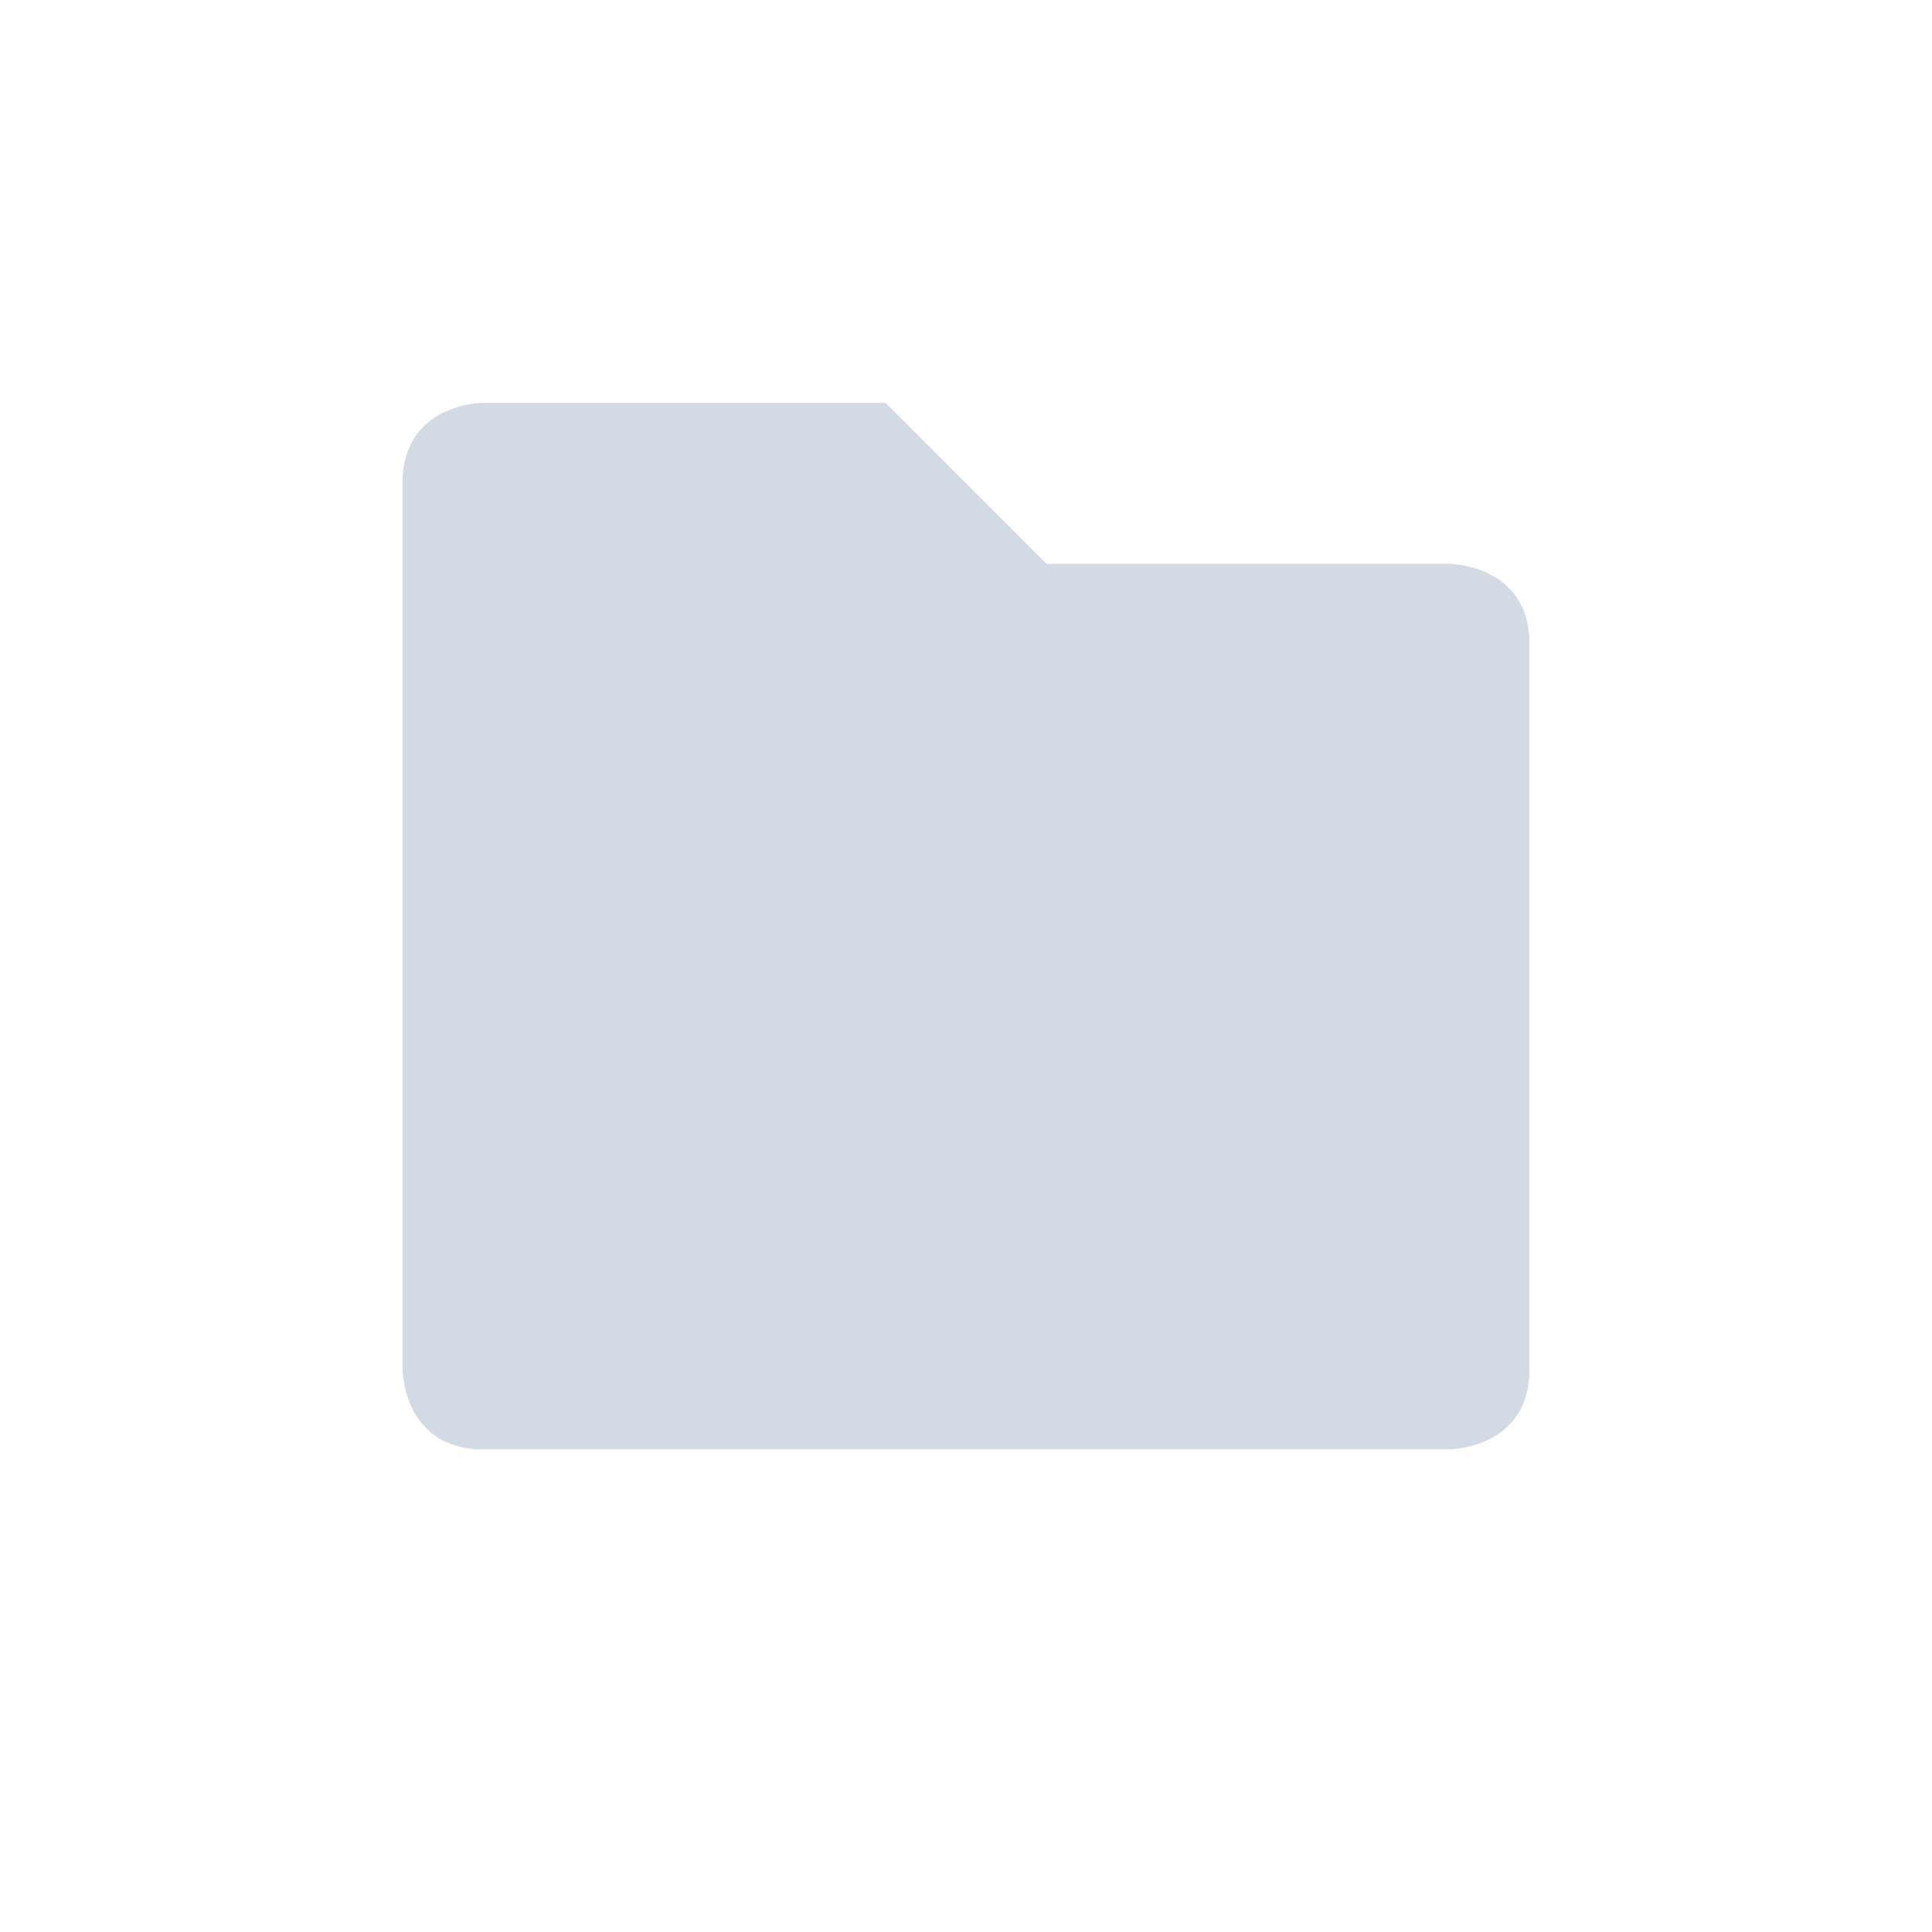 <svg height="24" viewBox="0 0 24 24" width="24" xmlns="http://www.w3.org/2000/svg"><path d="m2 1.004s-1 0-1 1v11s0 1 1 1h12s1 0 1-1v-9c0-1-1-1-1-1h-5l-2-2z" fill="#d3dae3" transform="translate(4 4)"/></svg>